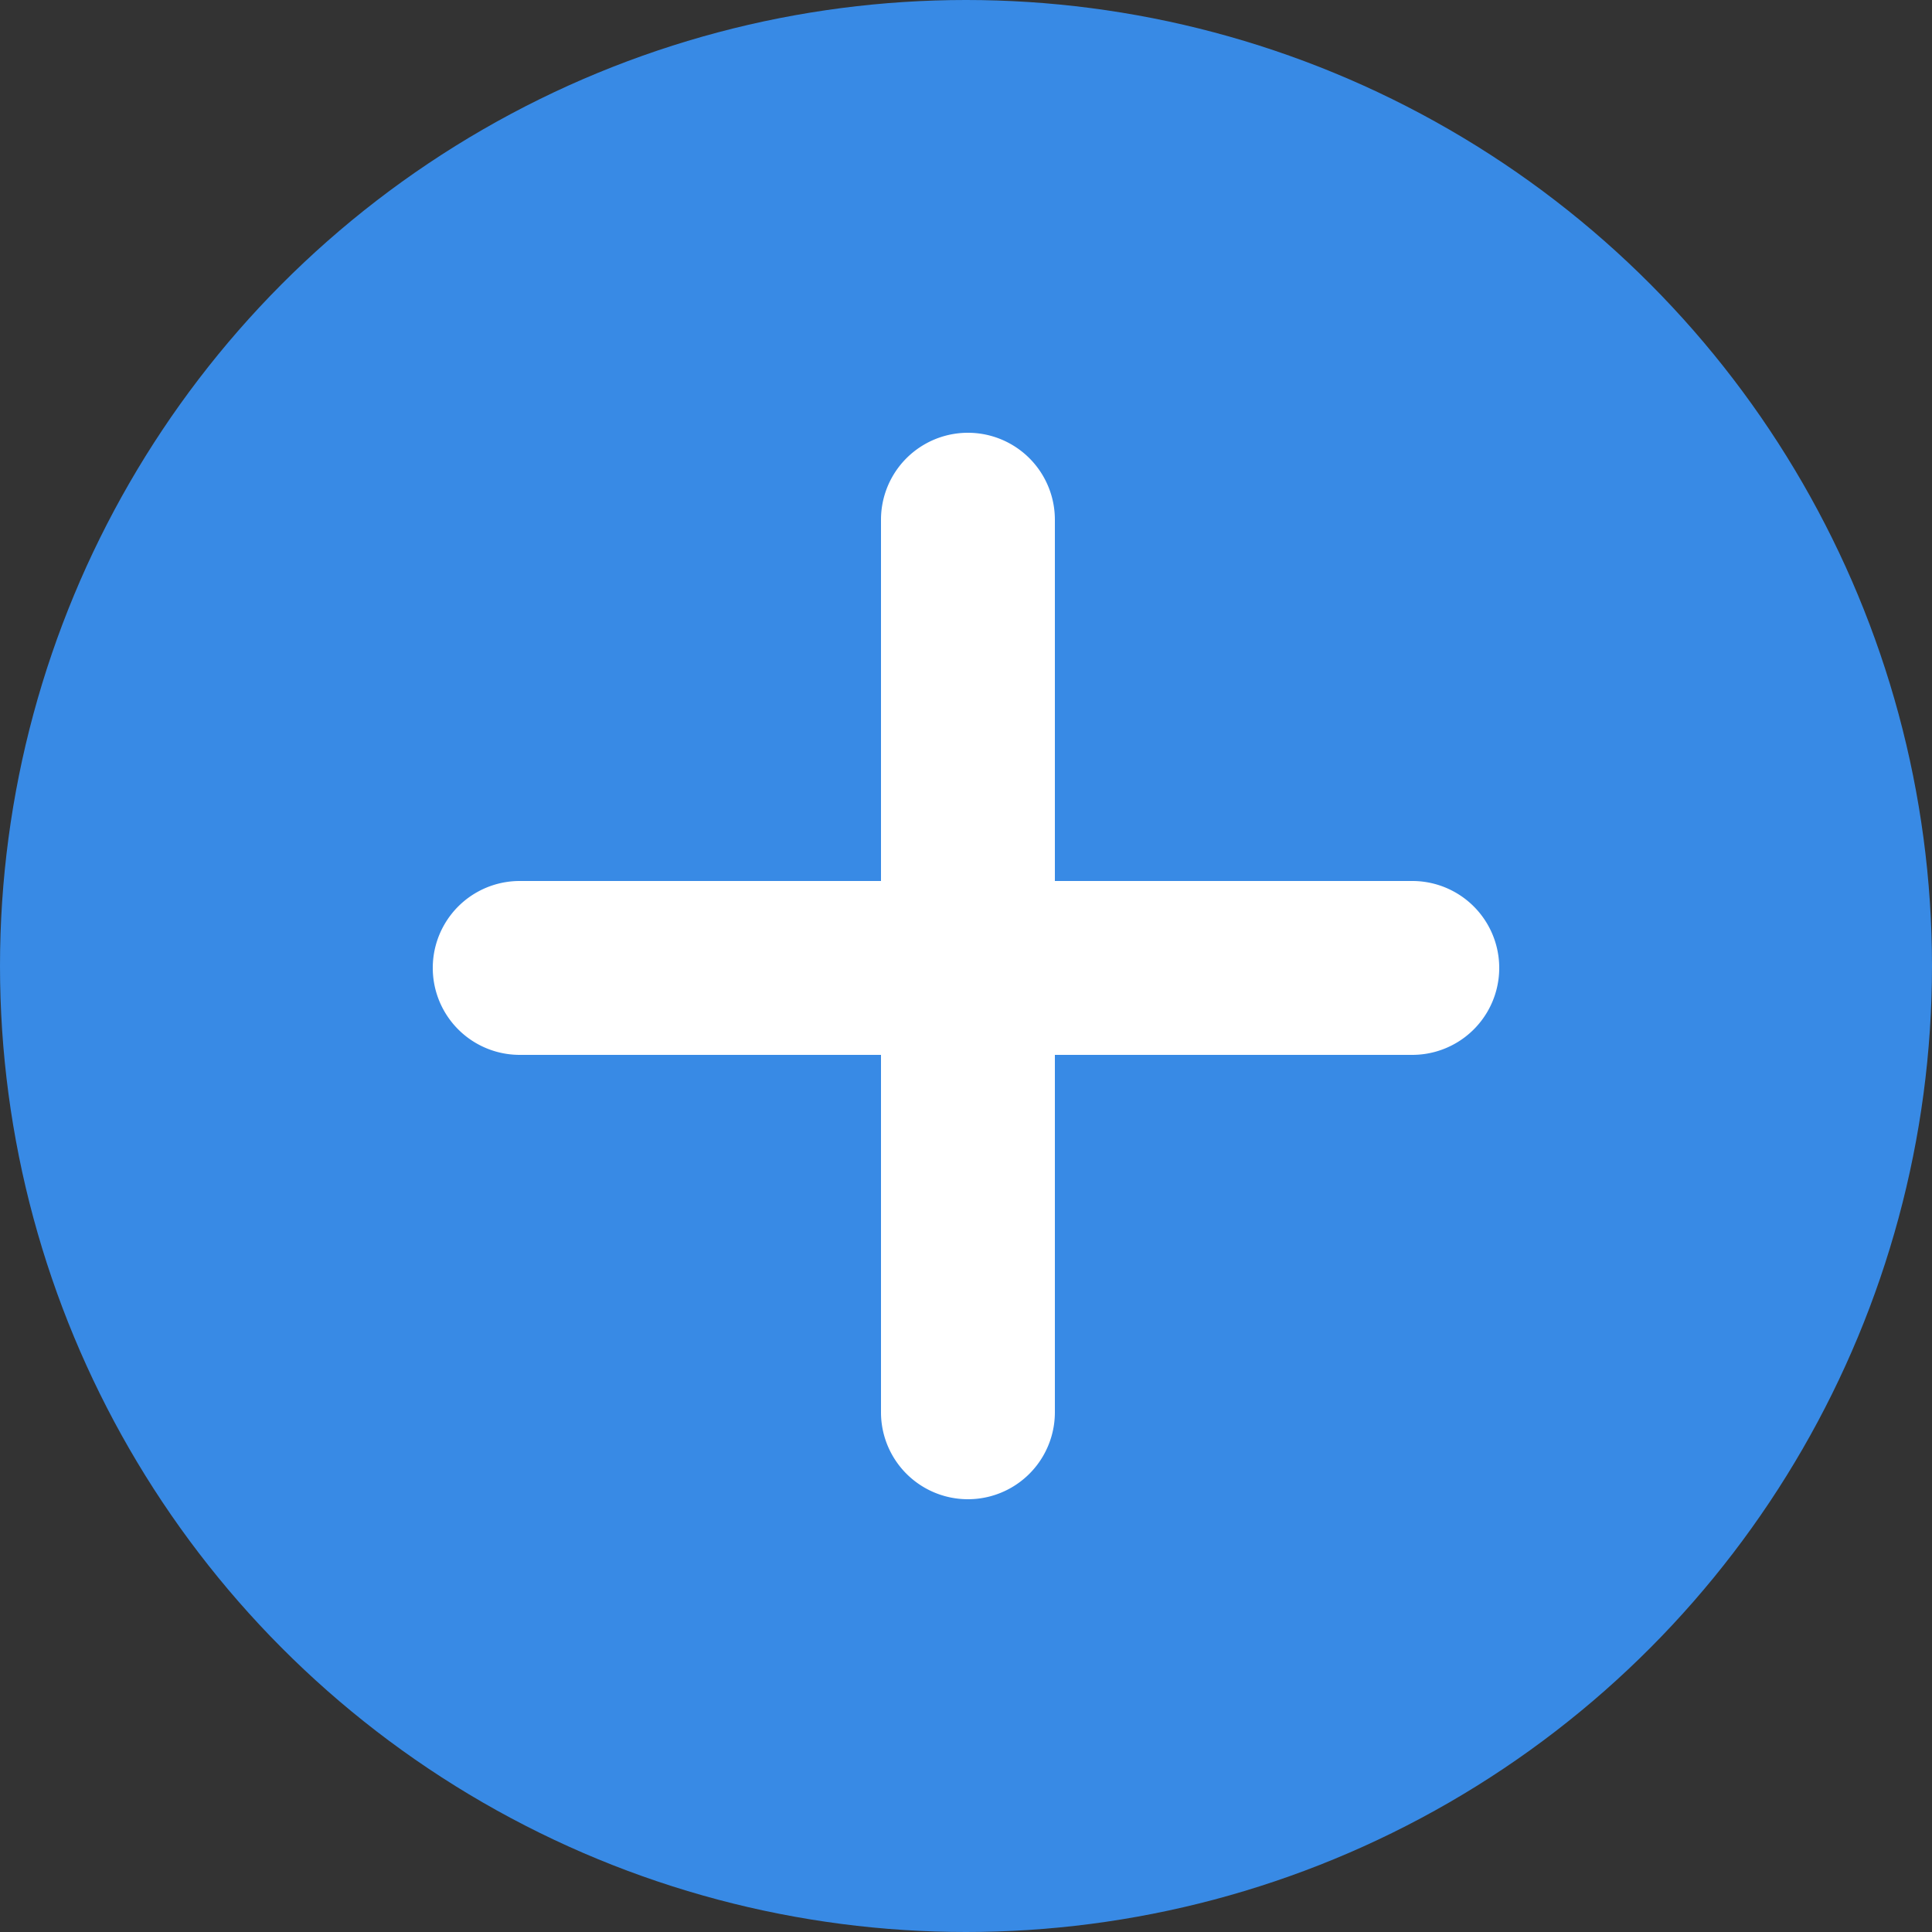 <svg viewBox="0 0 20 20" xmlns="http://www.w3.org/2000/svg" xmlns:svg="http://www.w3.org/2000/svg">
    <rect x="0" y="0" width="20" height="20" fill="#333333" stroke="none"/>
    <g>
        <g fill="none" fill-rule="evenodd"/>
        <circle fill="#388AE5" r="10" cy="10" cx="10"/>
        <path d="m10.92,9.12l3.7,0a0.9,0.9 0 1 1 0,1.8l-3.7,0l0,3.7a0.9,0.9 0 1 1 -1.8,0l0,-3.7l-3.74,0a0.9,0.9 0 0 1 0,-1.8l3.74,0l0,-3.74a0.9,0.9 0 0 1 1.8,0l0,3.74z" fill="#FFF"/>
    </g>
</svg>